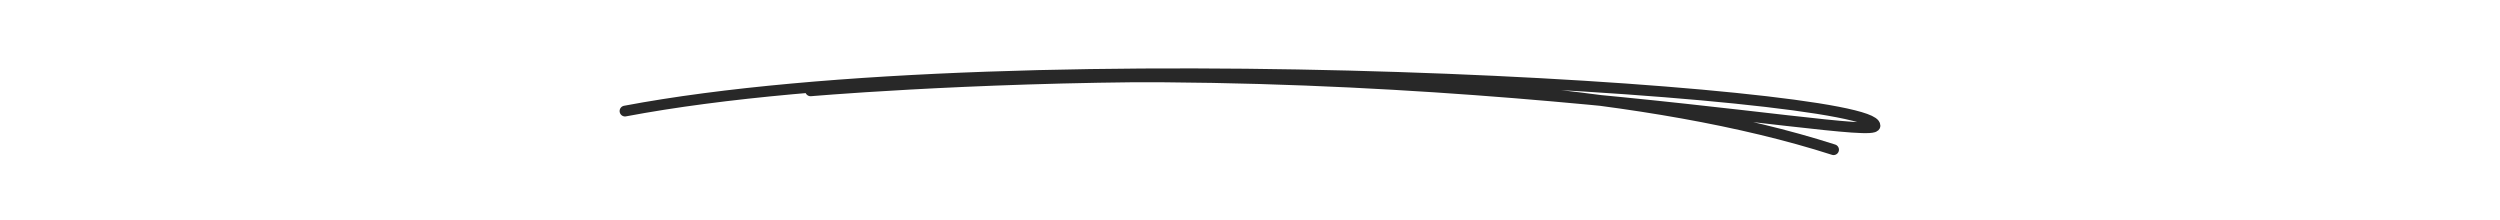 <?xml version="1.0" encoding="utf-8"?>
<!-- Generator: Adobe Illustrator 28.4.1, SVG Export Plug-In . SVG Version: 6.00 Build 0)  -->
<svg version="1.1" id="Layer_1" xmlns="http://www.w3.org/2000/svg" xmlns:xlink="http://www.w3.org/1999/xlink" x="0px" y="0px"
	 viewBox="0 0 1418 125" style="enable-background:new 0 0 1418 125;" xml:space="preserve">
<style type="text/css">
	.st0{display:none;}
	.st1{display:inline;}
	.st2{fill:none;stroke:#282828;stroke-width:6.111;stroke-linecap:round;stroke-miterlimit:10;}
</style>
<g id="Layer_1_00000160883010048564205310000001571592002987660169_" class="st0">
	<path class="st1" d="M1412.3,72.2c-11-5.8-20.1-14.3-85.5-25.2c-22.4-3.6-44.7-7.6-67.1-11C1092.6,13.9,1078,14.8,954.8,5.4
		c-66-3.9-132.3-4.2-198.4-5.3C709.8,0,663.1,1.7,616.5,2.6c-251,11.1-163.7,5.2-338.6,20.6C202.6,33.3,127.4,45,52.1,55.7
		c-11.2,2.4-22.6,4.2-33.7,7.2C6.1,66.3,5.6,66.2,3.9,67.8c-8,5.8-3,20.1,8.7,17.5c34-9.5,32.3-8.6,178.1-29.7
		c4.3,4.5,7.3,3.4,18.4,3.1c13.2-0.3,26.4-0.5,39.6-1.1c53.5-3.8,106.9-9.6,160.4-14c18.4-1.3,36.8-3.1,55.2-4.7
		c23.2-1.2,46.4-2.3,69.6-3.4c120.3-2.2,85.5-3.1,234.7-1.5c23.4,1,1.6-0.2,125.7,6.9c96.6,8.9,200.9,27.9,295.4,46.1
		c40.9,7.9,116.7,23.2,156.3,36.8c3.8,1.1,8.3-0.3,10.5-3.6c3.2-3.7,2.7-9.7-0.8-13.1c-3.2-3.1-8.1-3.4-12.2-5.1
		c-17.9-5.8-44.2-12.1-63.7-16.6l26.2,3.3c23,3.1,46.3,3.9,69.3,6.8c10.8,1,25.4,1.8,34.3-4.4c2.3-1.5,4.9-2.8,6.2-5.3
		C1418.7,81.3,1417,74.8,1412.3,72.2L1412.3,72.2z M925.4,23.8c37.6,1.4,154,10.9,196.6,14.9c45.9,5.5,91.9,11,137.8,17.2
		c24.2,4.8,74.1,11.2,101.7,18.1c-11.9-1.2-23.8-2-35.7-3.1C1192.4,55.1,1059.1,38,925.4,23.8z"/>
</g>
<g id="Layer_2_00000037690659629335400280000000969423503734366874_">
	<path class="st2" d="M354.5,63c223.7-42.2,709.2-11.5,709,8.3c-0.1,10-286.7-48.3-603.4-19.8C446.8,52.7,831,17.7,1040,84.9"/>
</g>
</svg>
